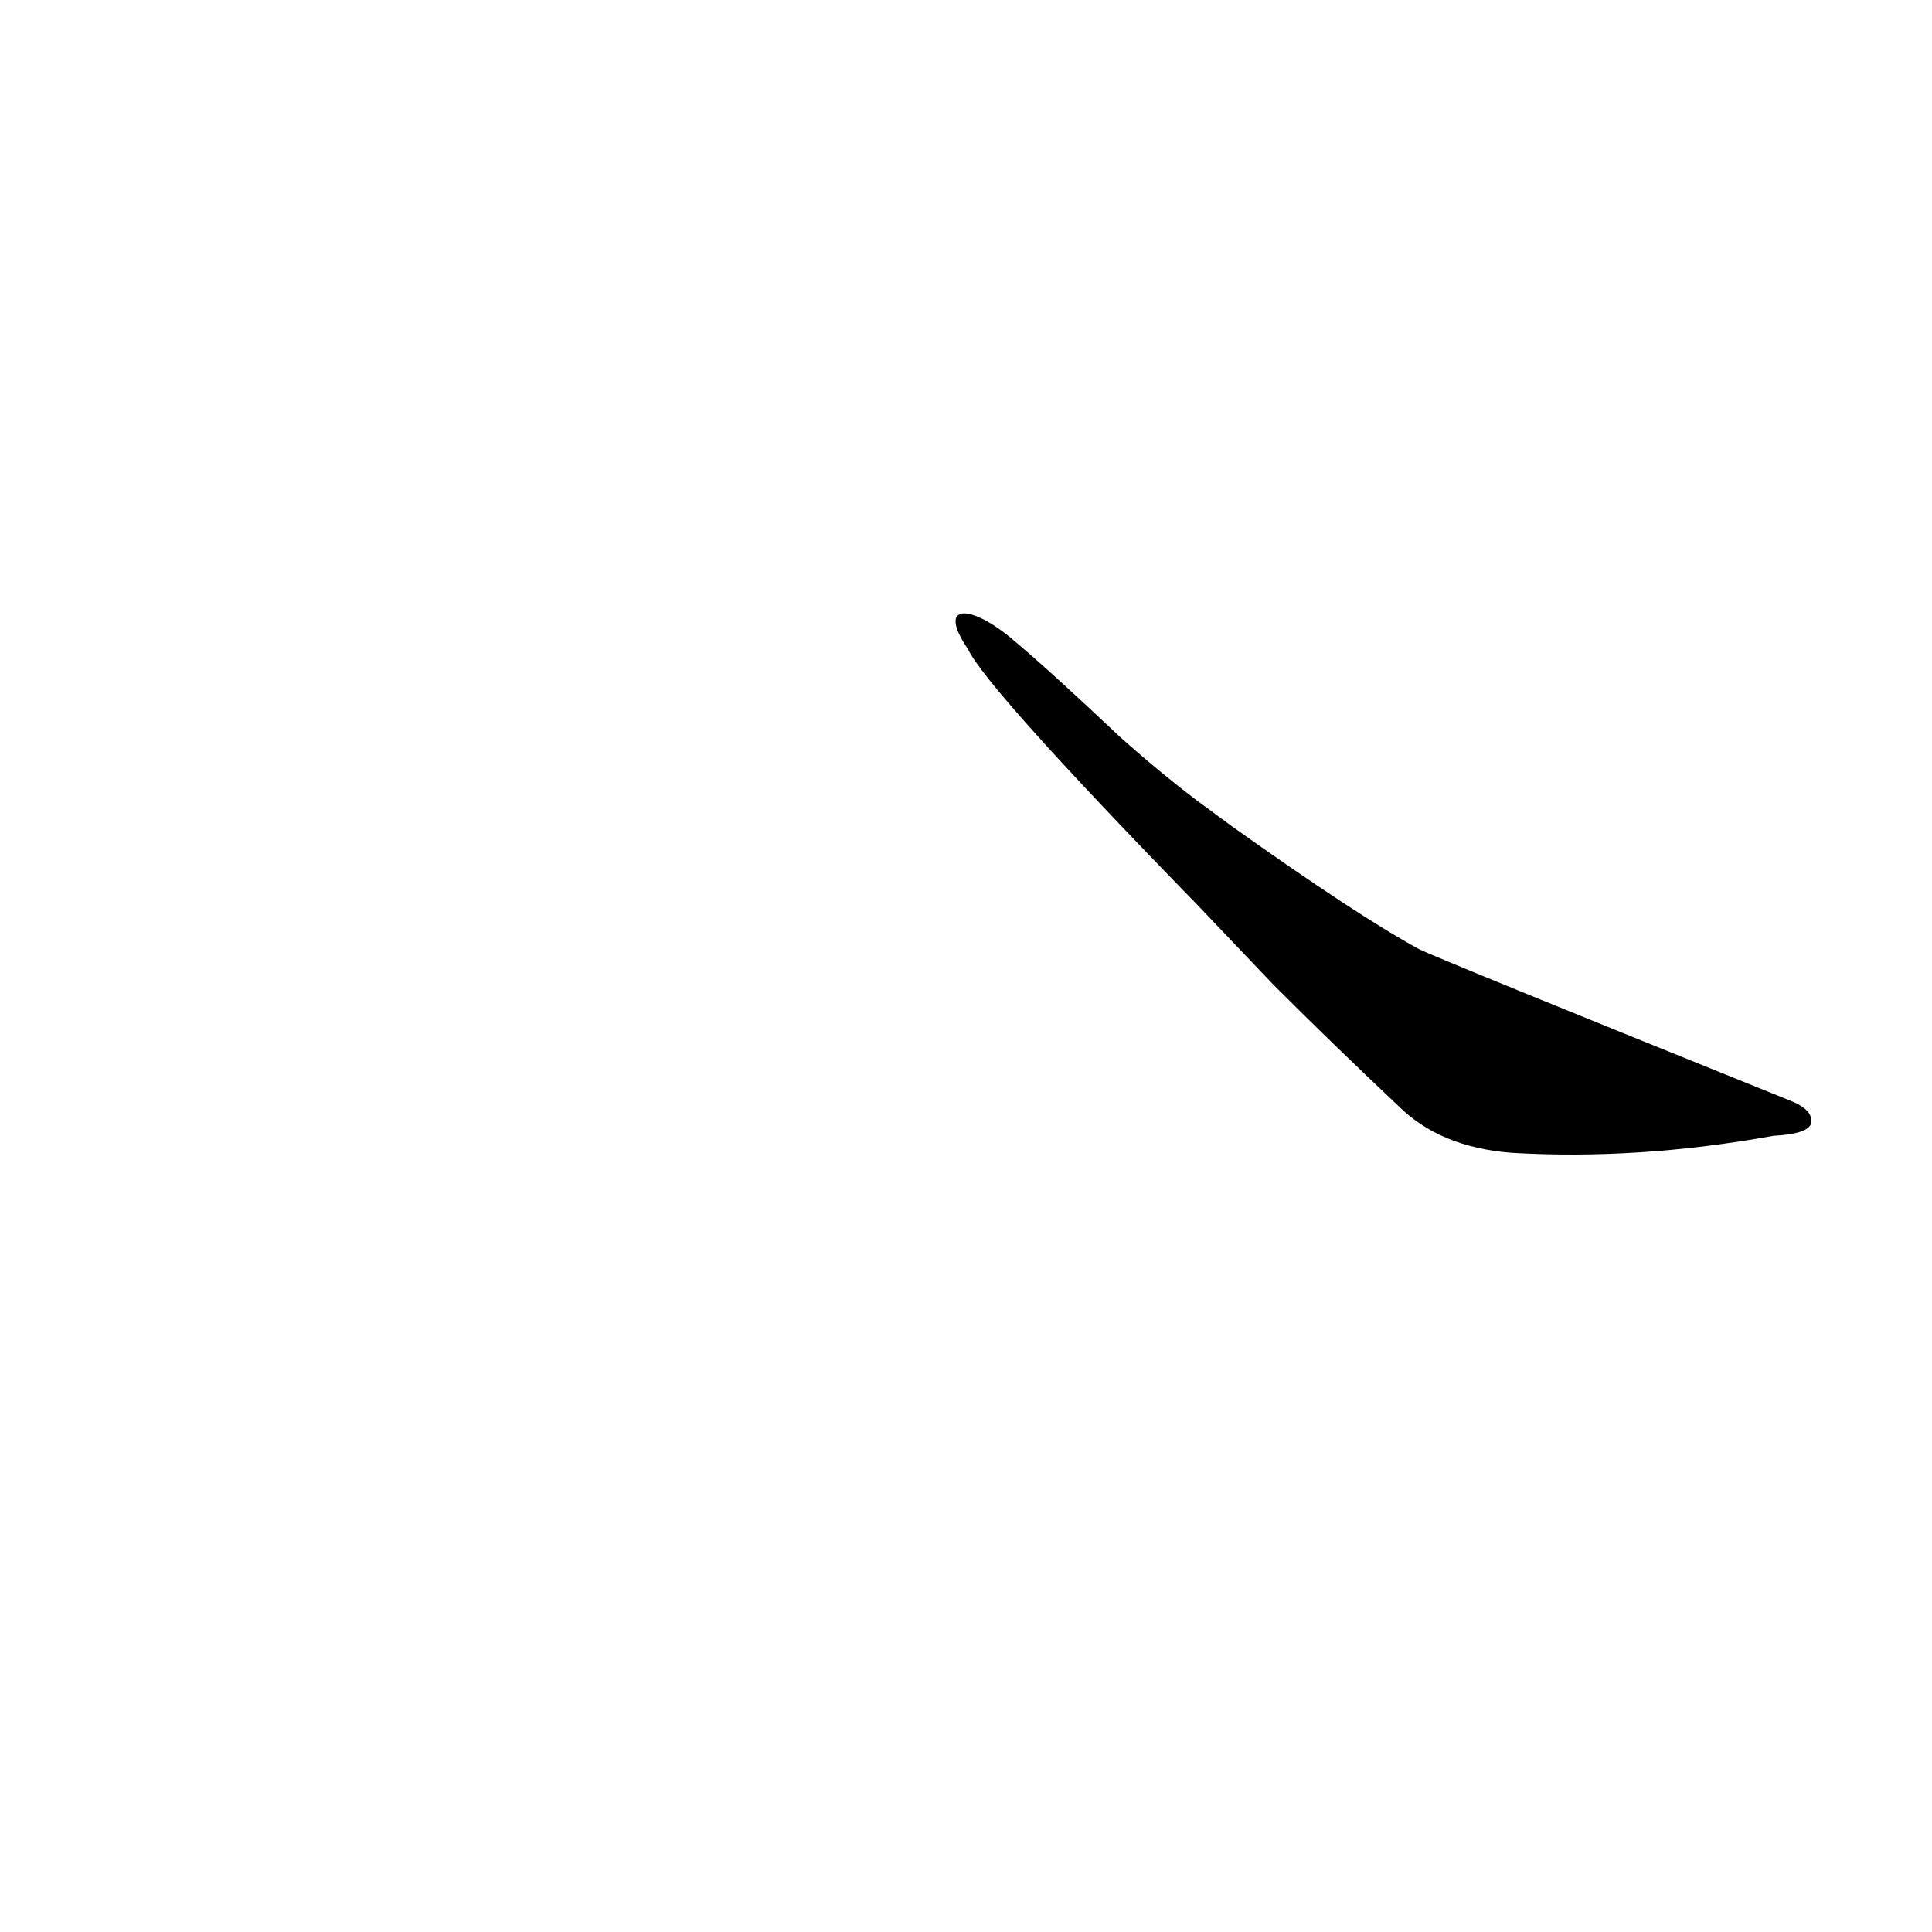 <?xml version='1.0' encoding='utf-8'?>
<svg xmlns="http://www.w3.org/2000/svg" version="1.1" viewBox="0 0 1024 1024"><g transform="scale(1, -1) translate(0, -900)"><path d="M 675 378 Q 706 347 741 314 Q 763 292 801 289 Q 868 285 940 298 Q 959 299 960 305 Q 961 312 948 317 Q 762 392 752 397 Q 719 415 653 462 L 634 476 Q 613 492 593 510 Q 557 544 538 560 C 515 580 496 581 513 556 Q 523 535 635 420 L 675 378 Z" fill="black" /></g></svg>